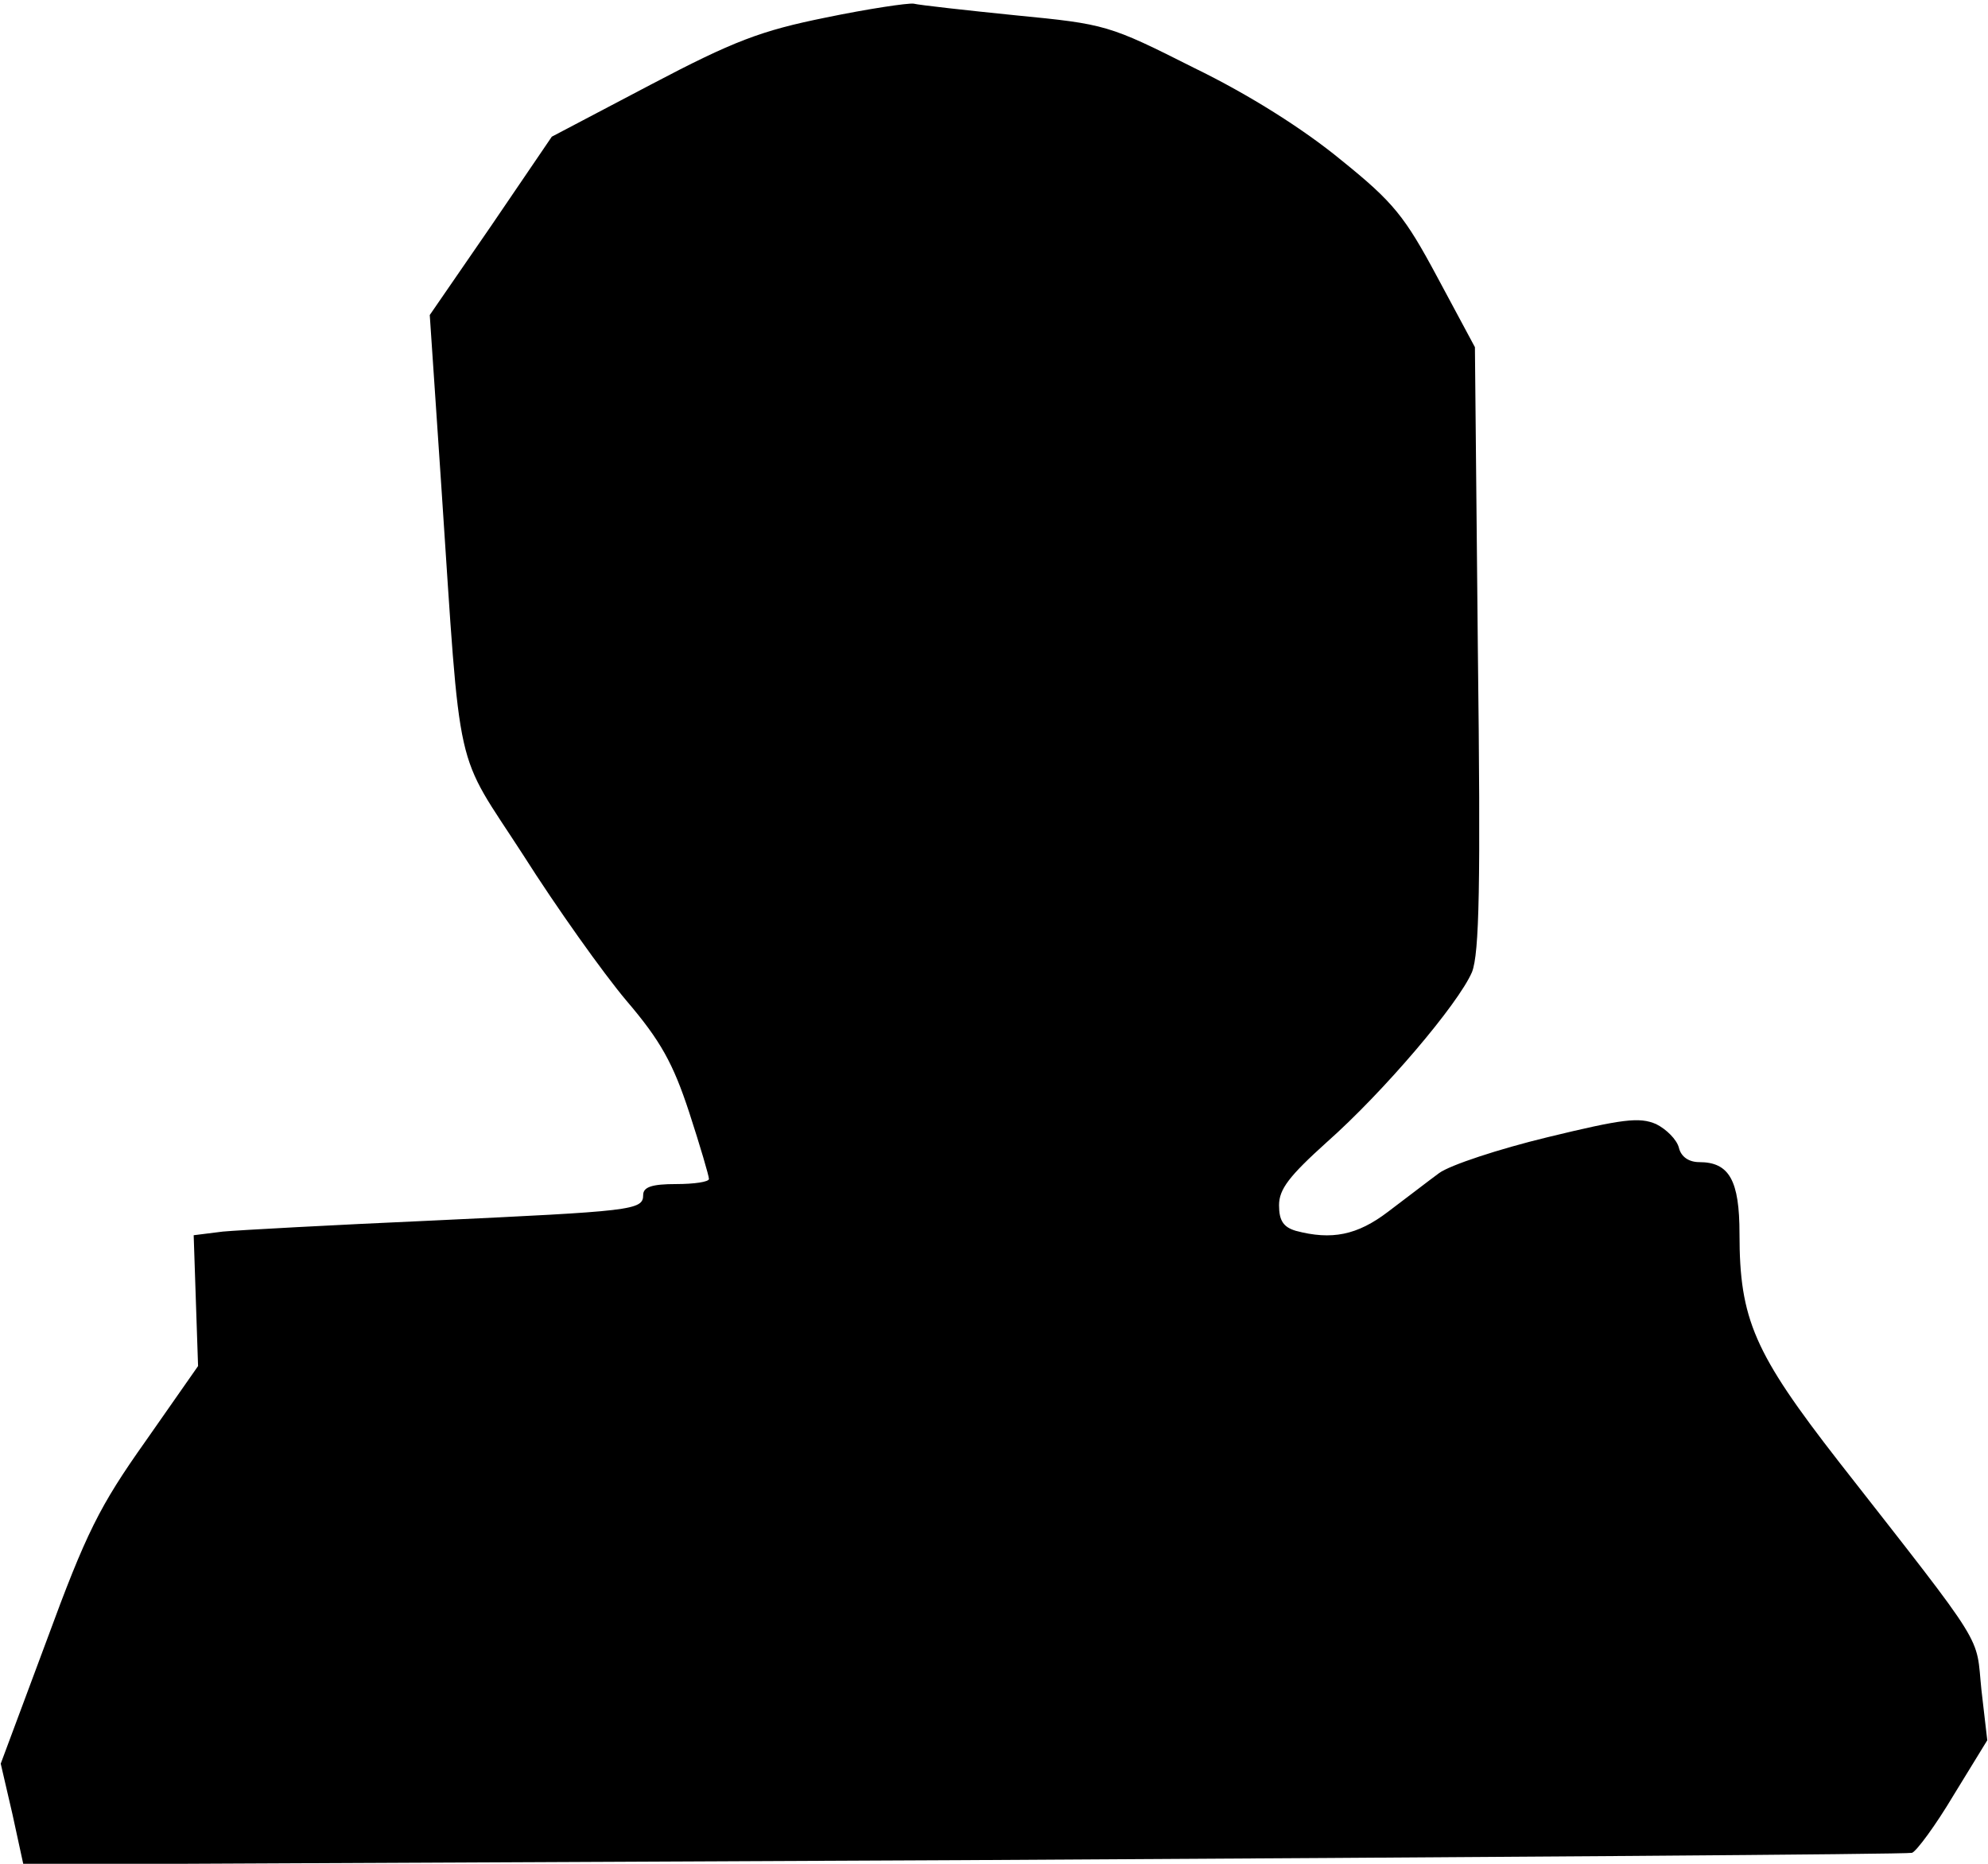 <?xml version="1.0" standalone="no"?>
<!DOCTYPE svg PUBLIC "-//W3C//DTD SVG 20010904//EN"
 "http://www.w3.org/TR/2001/REC-SVG-20010904/DTD/svg10.dtd">
<svg version="1.0" xmlns="http://www.w3.org/2000/svg"
 width="272pt" height="255pt" viewBox="0 0 272 255"
 preserveAspectRatio="xMidYMid meet">
<g transform="translate(0,255) scale(0.1,-0.1)"
fill="#000000" stroke="none">
<path fill="#000000" stroke="none" d="M1130 2526 c-89 -18 -126 -32 -240 -92
l-135 -71 -83 -122 -84 -122 16 -237 c27 -404 17 -355 112 -502 45 -71 109
-161 141 -199 47 -55 64 -86 86 -153 15 -46 27 -87 27 -91 0 -4 -20 -7 -45 -7
-33 0 -45 -4 -45 -15 0 -21 -15 -22 -290 -35 -135 -6 -263 -13 -285 -15 l-40
-5 3 -90 3 -89 -72 -103 c-63 -89 -81 -125 -135 -272 l-63 -169 16 -69 15 -69
1287 6 c707 4 1291 8 1297 10 6 2 32 37 57 79 l46 75 -8 69 c-8 77 10 50 -195
312 -116 149 -136 195 -136 312 0 73 -14 98 -55 98 -14 0 -25 7 -28 20 -3 11
-17 25 -31 32 -23 10 -46 7 -149 -18 -66 -16 -133 -38 -148 -49 -15 -11 -46
-35 -70 -53 -42 -32 -77 -39 -126 -26 -17 5 -23 14 -23 35 0 22 14 40 65 86
78 69 180 189 199 233 10 26 12 116 8 443 l-4 412 -51 95 c-45 84 -60 103
-132 161 -51 42 -125 89 -201 126 -117 59 -121 60 -244 72 -69 7 -132 14 -140
16 -8 1 -62 -7 -120 -19z"/>
</g>
</svg>
